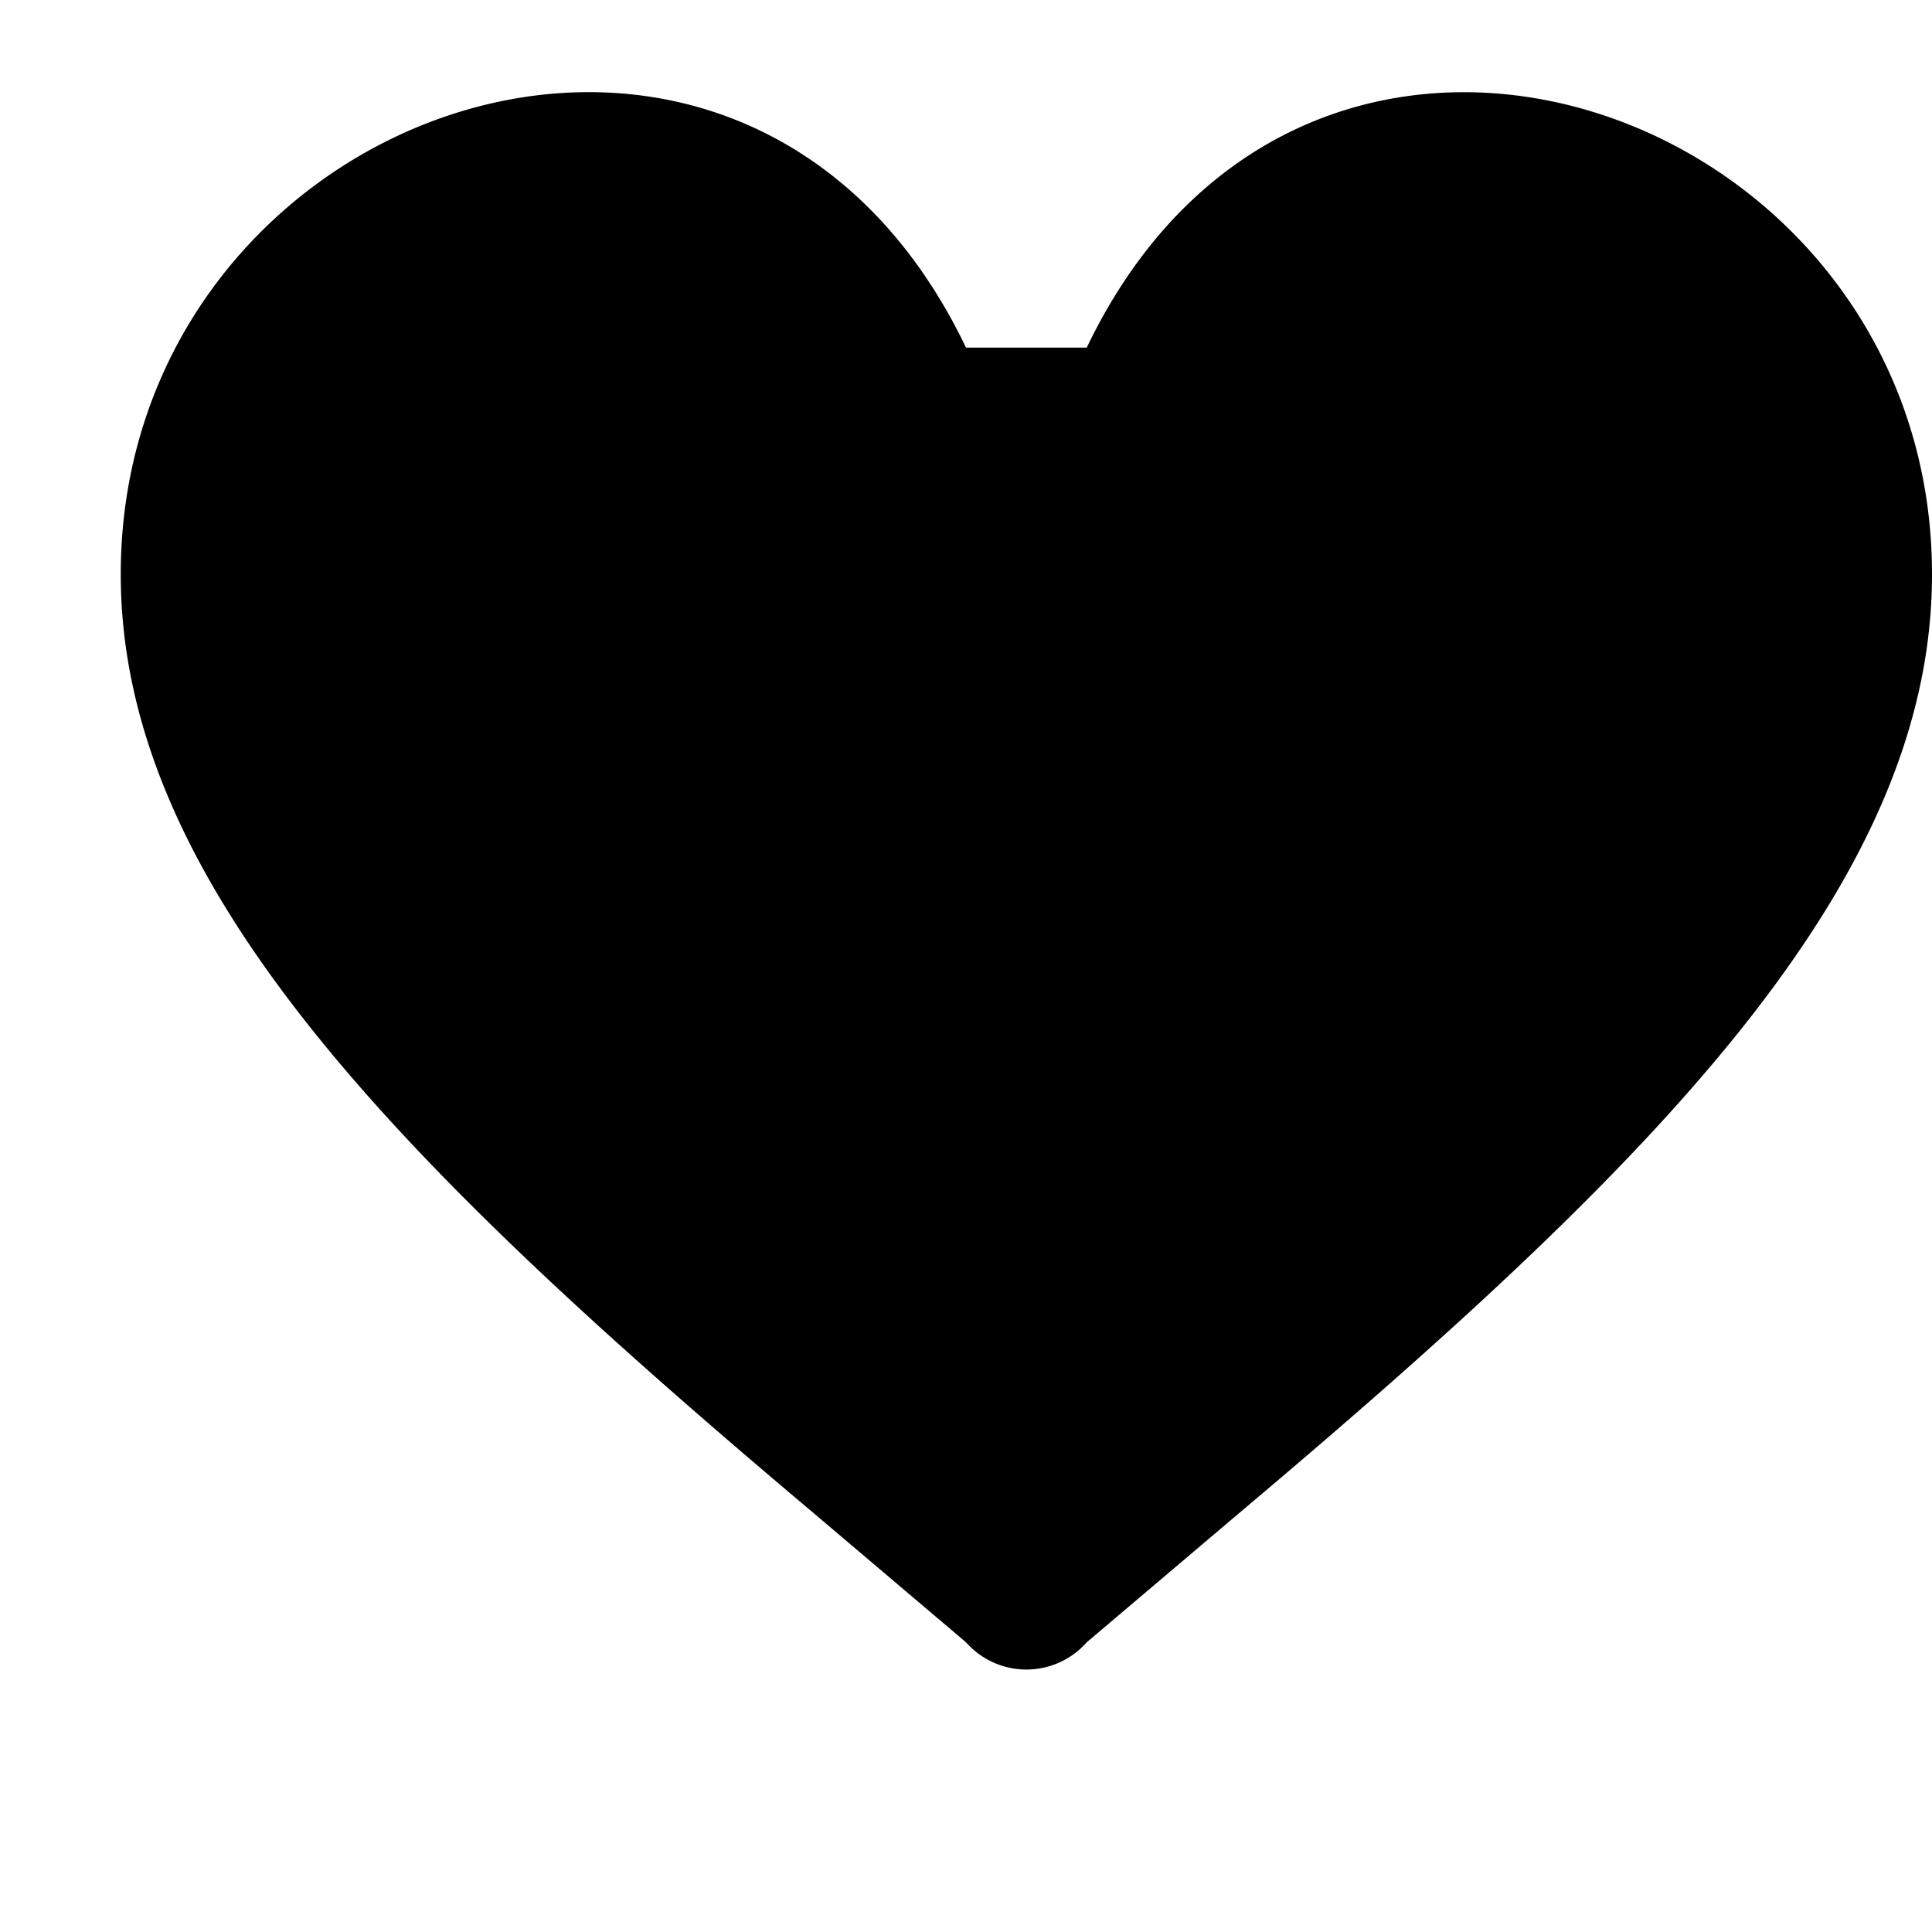 <svg
  xmlns="http://www.w3.org/2000/svg"
  viewBox="0 0 24 24"
  fill="currentColor"
  width="24"
  height="24"
>
  <path
    fillRule="evenodd"
    d="M12 4.318C9.243-1.437 1.5 1.32 1.5 7.134c0 3.83 3.4 7.273 8.55 11.614l1.95 1.653a1 1 0 001.5 0l1.95-1.653c5.15-4.34 8.55-7.784 8.55-11.614 0-5.813-7.743-8.57-10.5-2.816z"
    clipRule="evenodd"
  />
</svg>
